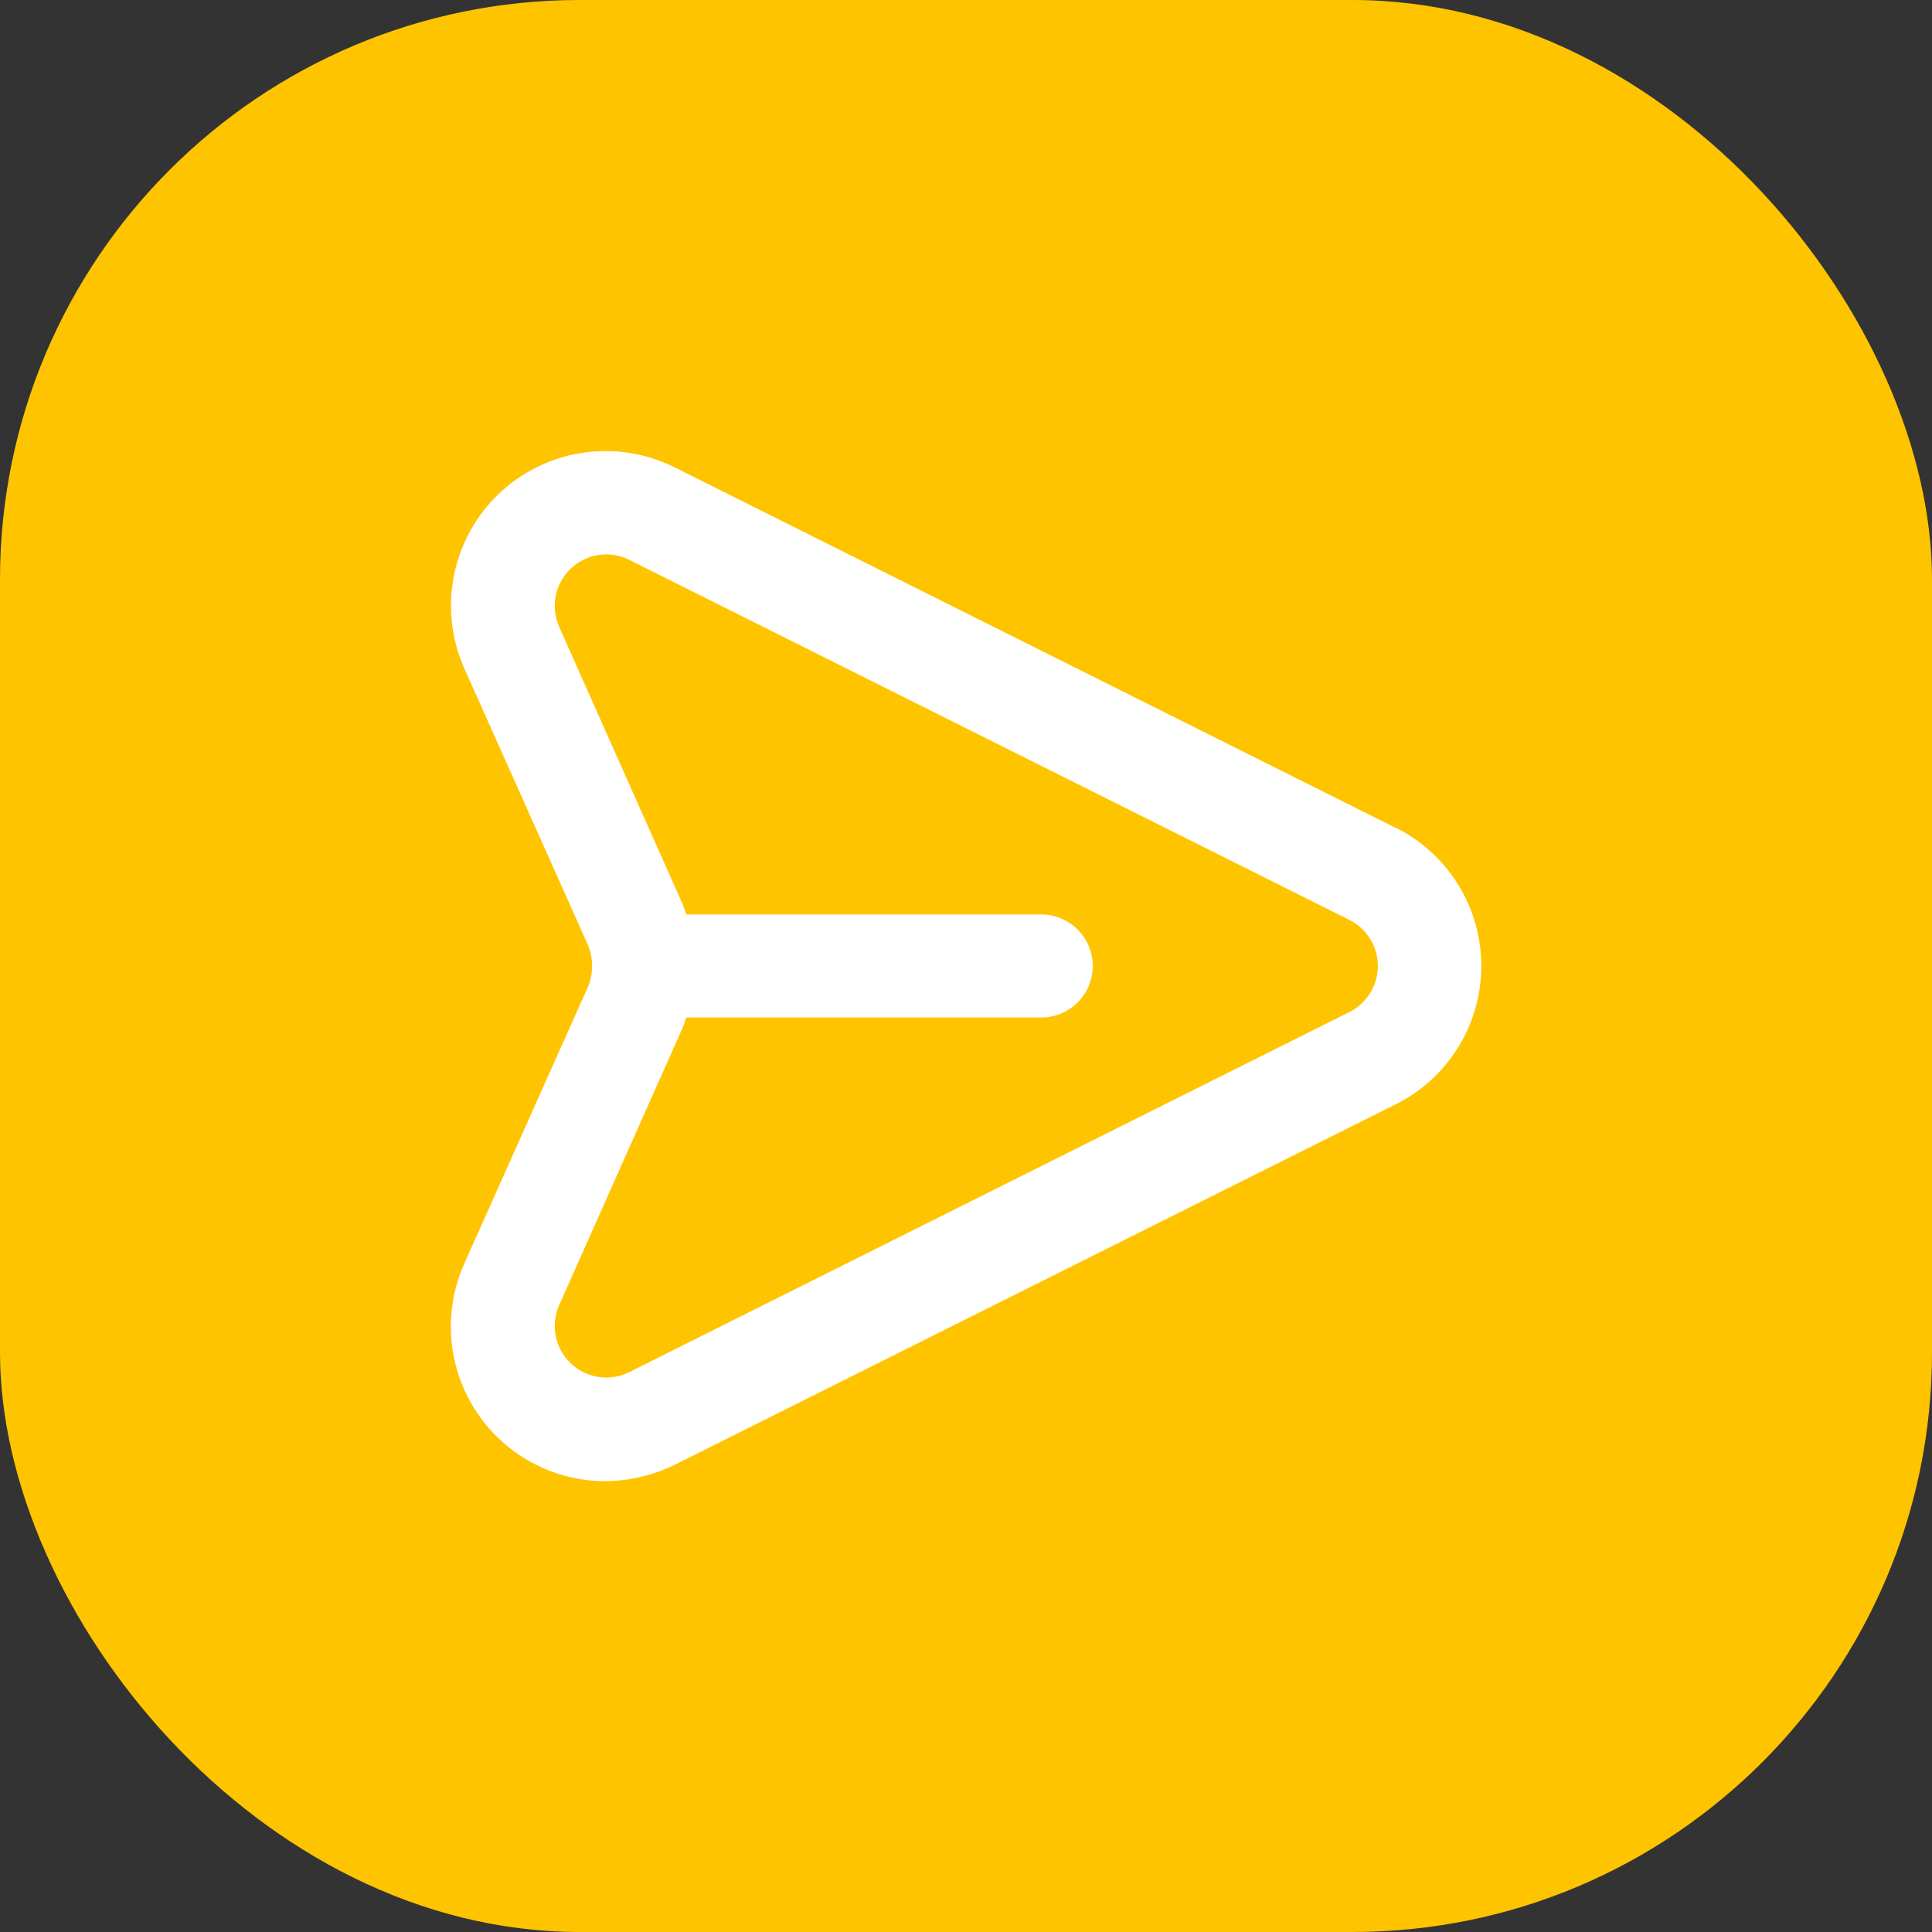 <svg width="50" height="50" viewBox="0 0 50 50" fill="none" xmlns="http://www.w3.org/2000/svg">
<rect x="0" y="0" width="50" height="50" fill="#333333" stroke="none"/>
<rect width="50" height="50" rx="15" fill="#FFC400"/>
<path d="M36.12 21.426L17.454 12.093C16.717 11.726 15.885 11.596 15.072 11.719C14.258 11.842 13.502 12.214 12.907 12.782C12.313 13.351 11.908 14.089 11.748 14.896C11.588 15.704 11.681 16.54 12.014 17.293L15.214 24.453C15.286 24.626 15.324 24.812 15.324 25C15.324 25.187 15.286 25.373 15.214 25.546L12.014 32.706C11.743 33.315 11.628 33.982 11.68 34.647C11.733 35.311 11.95 35.952 12.313 36.511C12.676 37.07 13.173 37.53 13.759 37.848C14.345 38.166 15 38.333 15.667 38.333C16.291 38.327 16.906 38.181 17.467 37.906L36.134 28.573C36.796 28.24 37.352 27.729 37.741 27.098C38.13 26.467 38.336 25.741 38.336 25C38.336 24.258 38.13 23.532 37.741 22.901C37.352 22.27 36.796 21.759 36.134 21.426H36.12ZM34.934 26.186L16.267 35.52C16.022 35.637 15.747 35.677 15.478 35.634C15.21 35.591 14.961 35.467 14.765 35.278C14.569 35.089 14.436 34.845 14.382 34.579C14.329 34.312 14.359 34.036 14.467 33.786L17.654 26.626C17.695 26.531 17.73 26.433 17.76 26.333H26.947C27.301 26.333 27.64 26.192 27.89 25.942C28.14 25.692 28.28 25.353 28.28 25C28.28 24.646 28.14 24.307 27.89 24.057C27.64 23.807 27.301 23.666 26.947 23.666H17.76C17.73 23.566 17.695 23.468 17.654 23.373L14.467 16.213C14.359 15.963 14.329 15.687 14.382 15.42C14.436 15.154 14.569 14.91 14.765 14.721C14.961 14.532 15.21 14.408 15.478 14.365C15.747 14.322 16.022 14.362 16.267 14.479L34.934 23.813C35.152 23.925 35.335 24.095 35.463 24.304C35.591 24.514 35.659 24.754 35.659 25C35.659 25.245 35.591 25.486 35.463 25.695C35.335 25.904 35.152 26.074 34.934 26.186Z" fill="white"/>
</svg>
